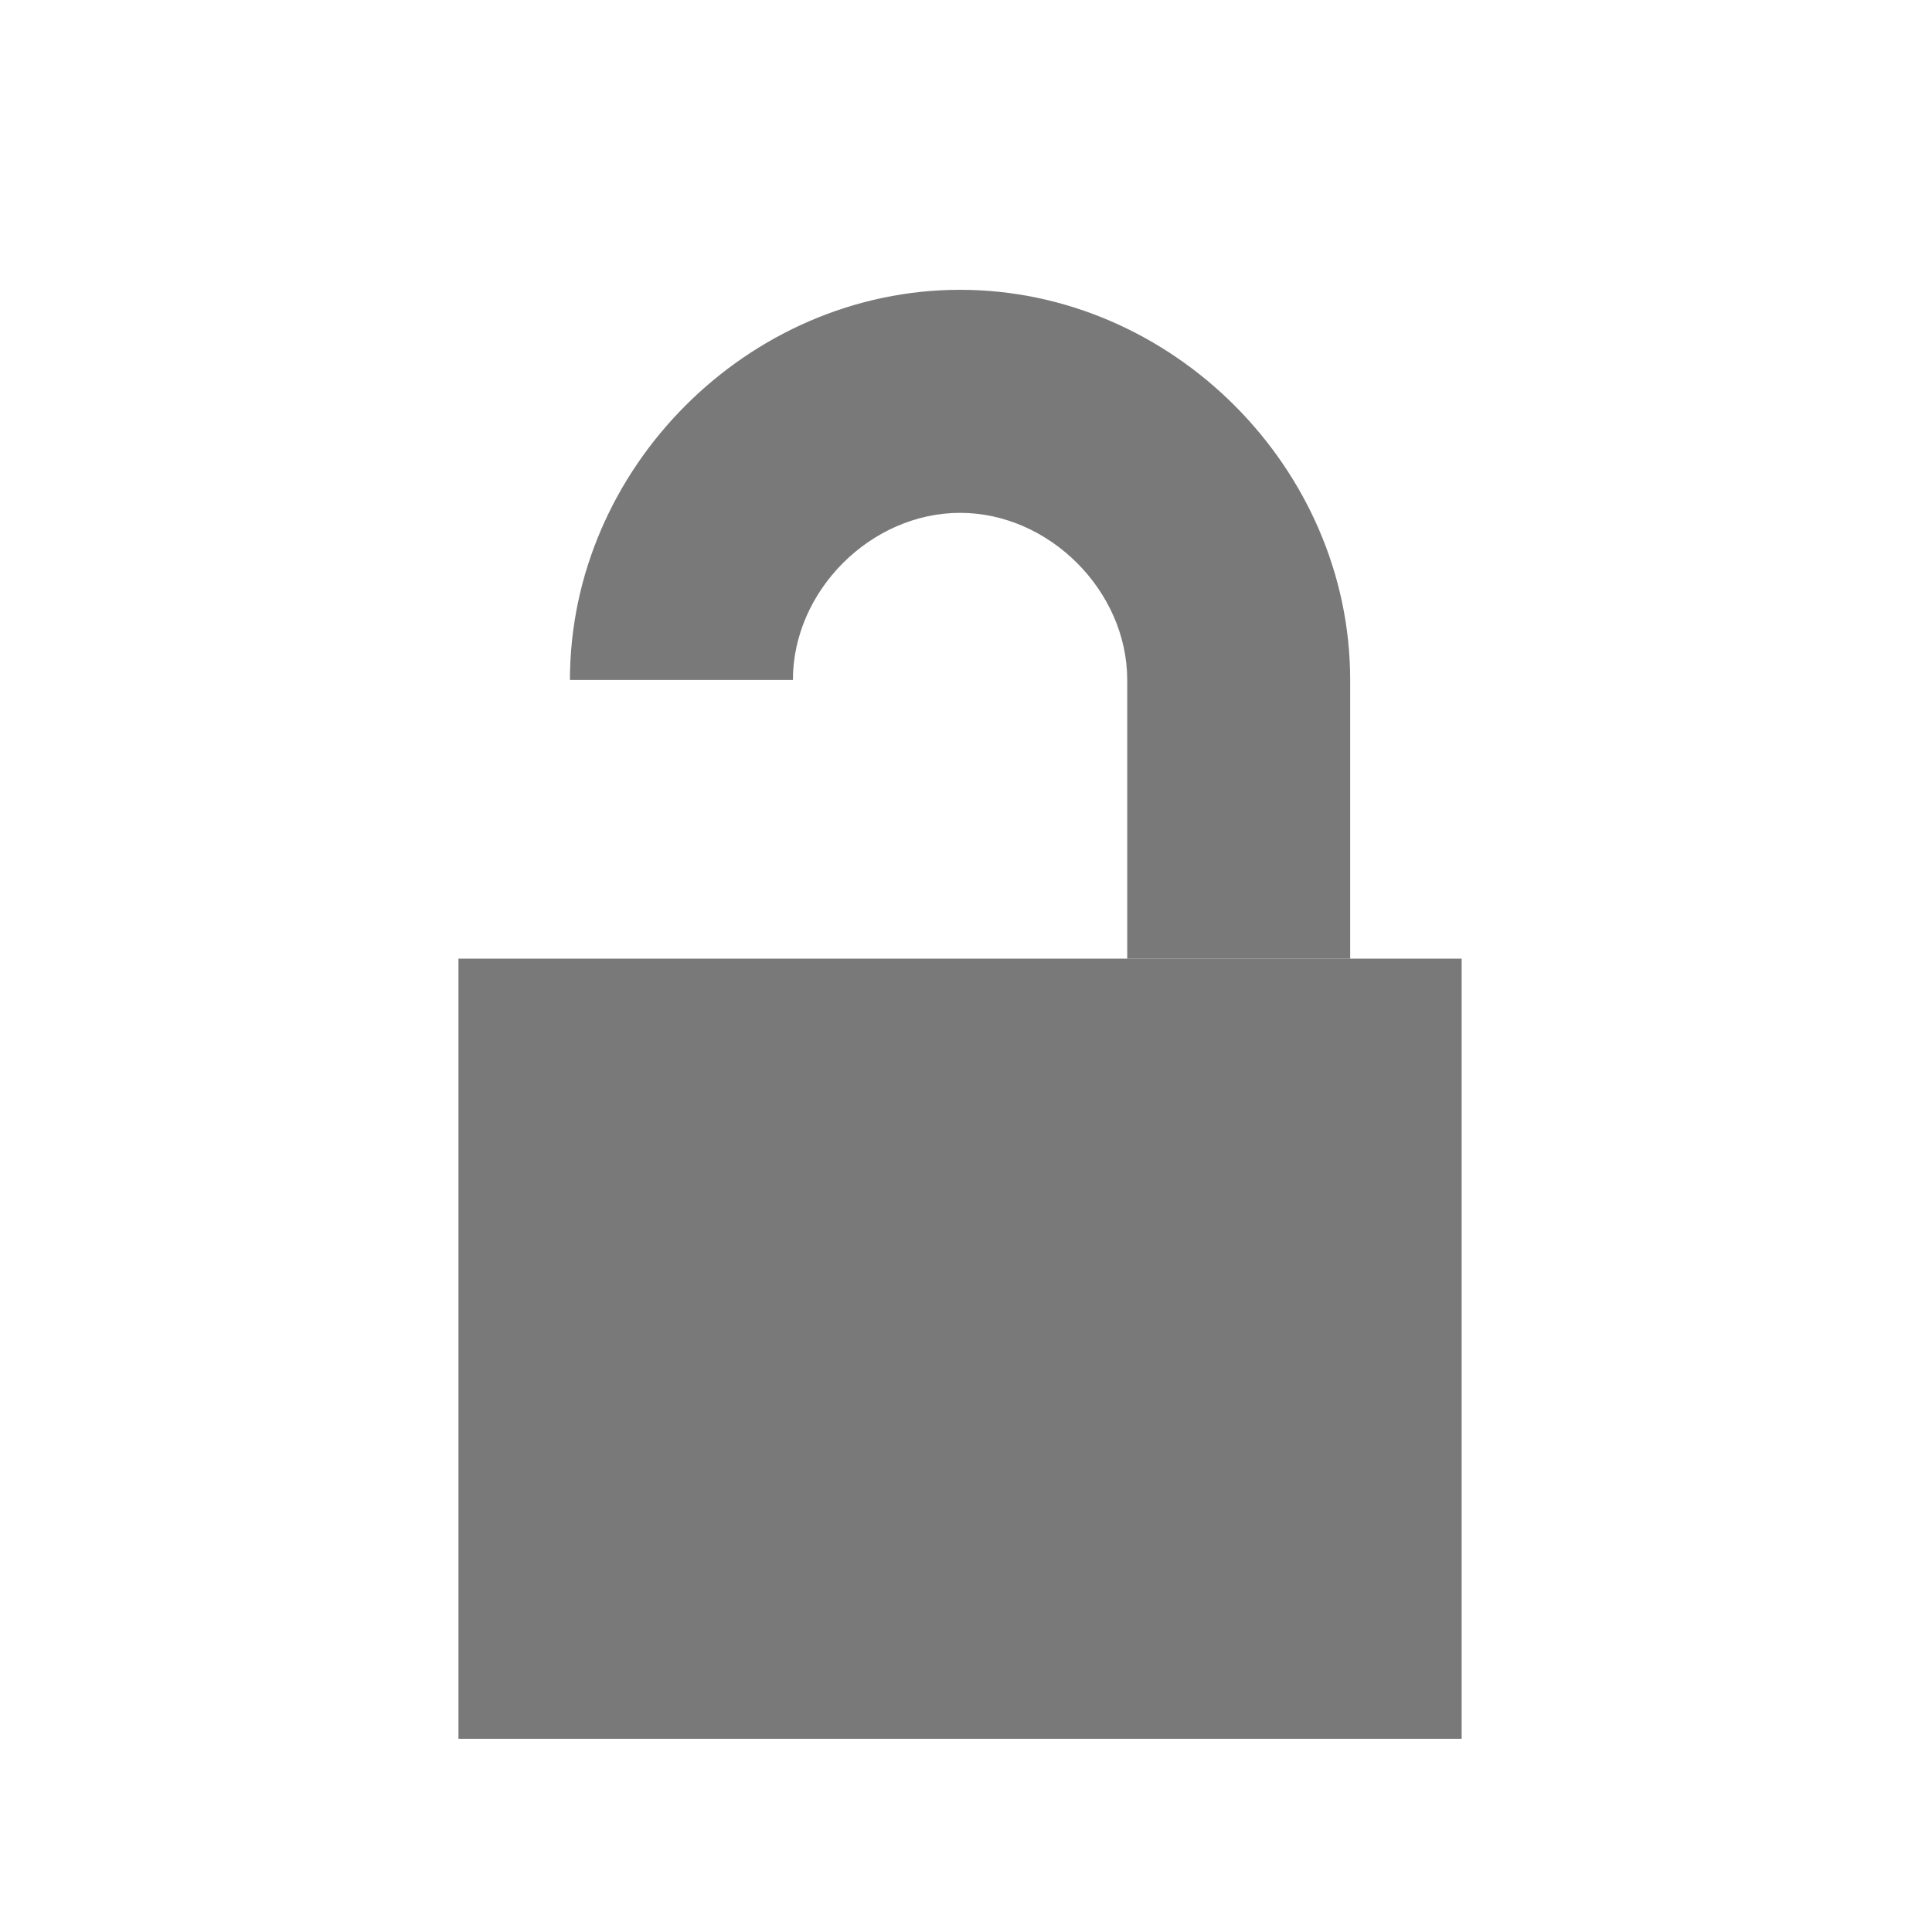 <?xml version="1.0" encoding="iso-8859-1"?>
<!-- Generator: Adobe Illustrator 16.0.0, SVG Export Plug-In . SVG Version: 6.00 Build 0)  -->
<!DOCTYPE svg PUBLIC "-//W3C//DTD SVG 1.1//EN" "http://www.w3.org/Graphics/SVG/1.1/DTD/svg11.dtd">
<svg version="1.1" id="Layer_1" xmlns="http://www.w3.org/2000/svg" xmlns:xlink="http://www.w3.org/1999/xlink" x="0px" y="0px"
	 width="20px" height="20px" viewBox="0 0 20 20" style="enable-background:new 0 0 20 20;" xml:space="preserve">
<g id="padlock-unlocked">
	<g>
		<rect id="le_wrappier_135_" style="fill:none;" width="20" height="20"/>
		<g>
			<rect x="4.746" y="9.924" style="fill:#797979;" width="10.385" height="8.076"/>
			<g>
				<path style="fill:#797979;" d="M8.208,7.039c0-0.924,0.808-1.73,1.731-1.73c0.922,0,1.73,0.808,1.73,1.73v2.885h2.308V7.039
					C13.977,4.846,12.13,3,9.939,3C7.746,3,5.9,4.846,5.9,7.039"/>
			</g>
		</g>
	</g>
</g>
<g id="Layer_1_1_">
</g>
</svg>
